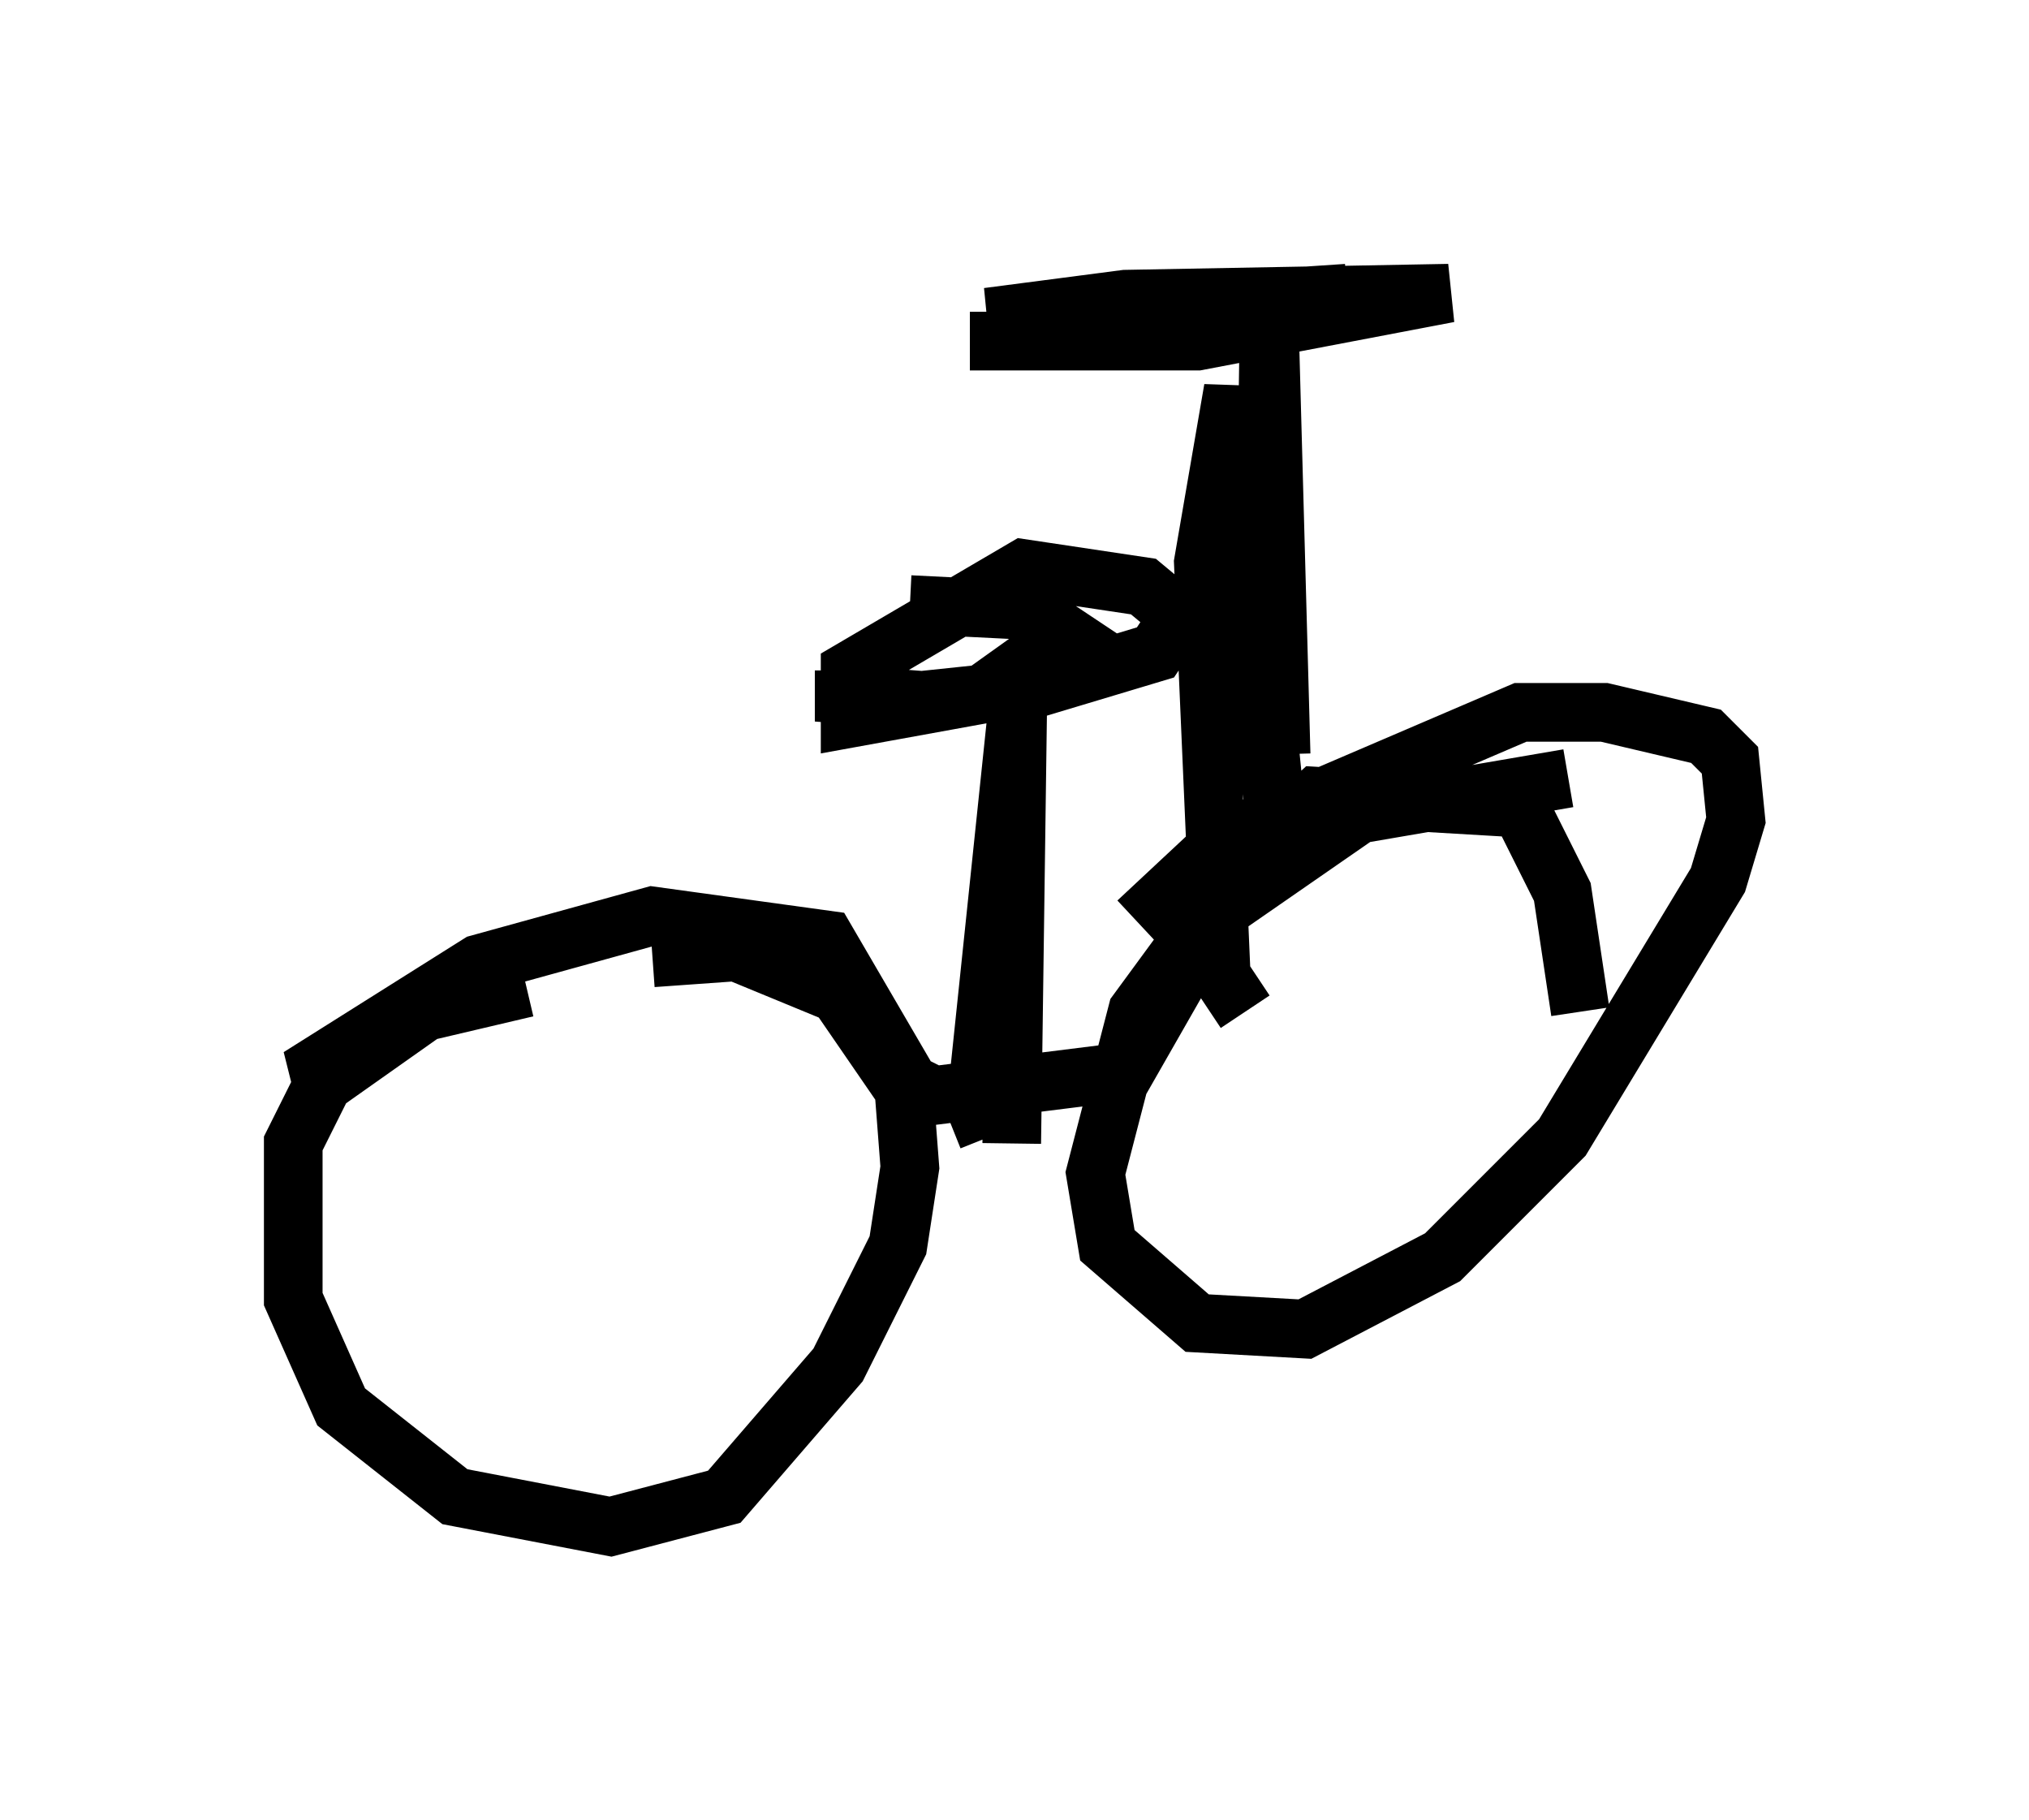 <?xml version="1.0" encoding="utf-8" ?>
<svg baseProfile="full" height="31.029" version="1.1" width="34.602" xmlns="http://www.w3.org/2000/svg" xmlns:ev="http://www.w3.org/2001/xml-events" xmlns:xlink="http://www.w3.org/1999/xlink"><defs /><rect fill="white" height="31.029" width="34.602" x="0" y="0" /><path d="M12.248, 16.638 m-3.267, 0.204 l-1.735, 0.408 -1.735, 1.225 l-0.51, 1.021 0.0, 2.654 l0.817, 1.838 1.94, 1.531 l2.654, 0.51 1.94, -0.51 l1.94, -2.246 1.021, -2.042 l0.204, -1.327 -0.102, -1.327 l-1.123, -1.633 -1.735, -0.715 l-1.429, 0.102 m-5.615, 2.246 l-0.102, -0.408 2.756, -1.735 l2.96, -0.817 2.96, 0.408 l1.429, 2.45 0.408, 0.204 l3.267, -0.408 2.042, -3.573 l1.225, -1.123 3.471, 0.204 l0.715, 1.429 0.306, 2.042 m-0.204, -3.981 l-3.573, 0.613 -2.654, 1.838 l-1.123, 1.531 -0.715, 2.756 l0.204, 1.225 1.531, 1.327 l1.838, 0.102 2.348, -1.225 l2.042, -2.042 2.654, -4.39 l0.306, -1.021 -0.102, -1.021 l-0.408, -0.408 -1.735, -0.408 l-1.429, 0.0 -5.002, 2.144 l-1.531, 1.429 m-2.552, 3.675 l-0.204, -0.51 0.715, -6.84 l-0.102, 7.452 m-2.858, -8.065 l0.0, 0.408 1.327, 0.102 l1.94, -0.204 2.042, -0.613 l0.408, -0.613 -0.613, -0.51 l-2.042, -0.306 -2.96, 1.735 l0.0, 0.817 2.246, -0.408 l1.429, -1.021 -0.613, -0.408 l-2.042, -0.102 m5.717, 6.942 l-0.408, -0.613 -0.306, -7.044 l0.51, -2.96 0.817, 8.065 l-0.306, -2.348 0.102, -6.942 l0.204, 7.452 m-5.308, -7.044 l3.879, 0.0 4.288, -0.817 l-5.513, 0.102 -2.348, 0.306 l6.125, -0.408 " fill="none" stroke="black" stroke-width="1" /></svg>